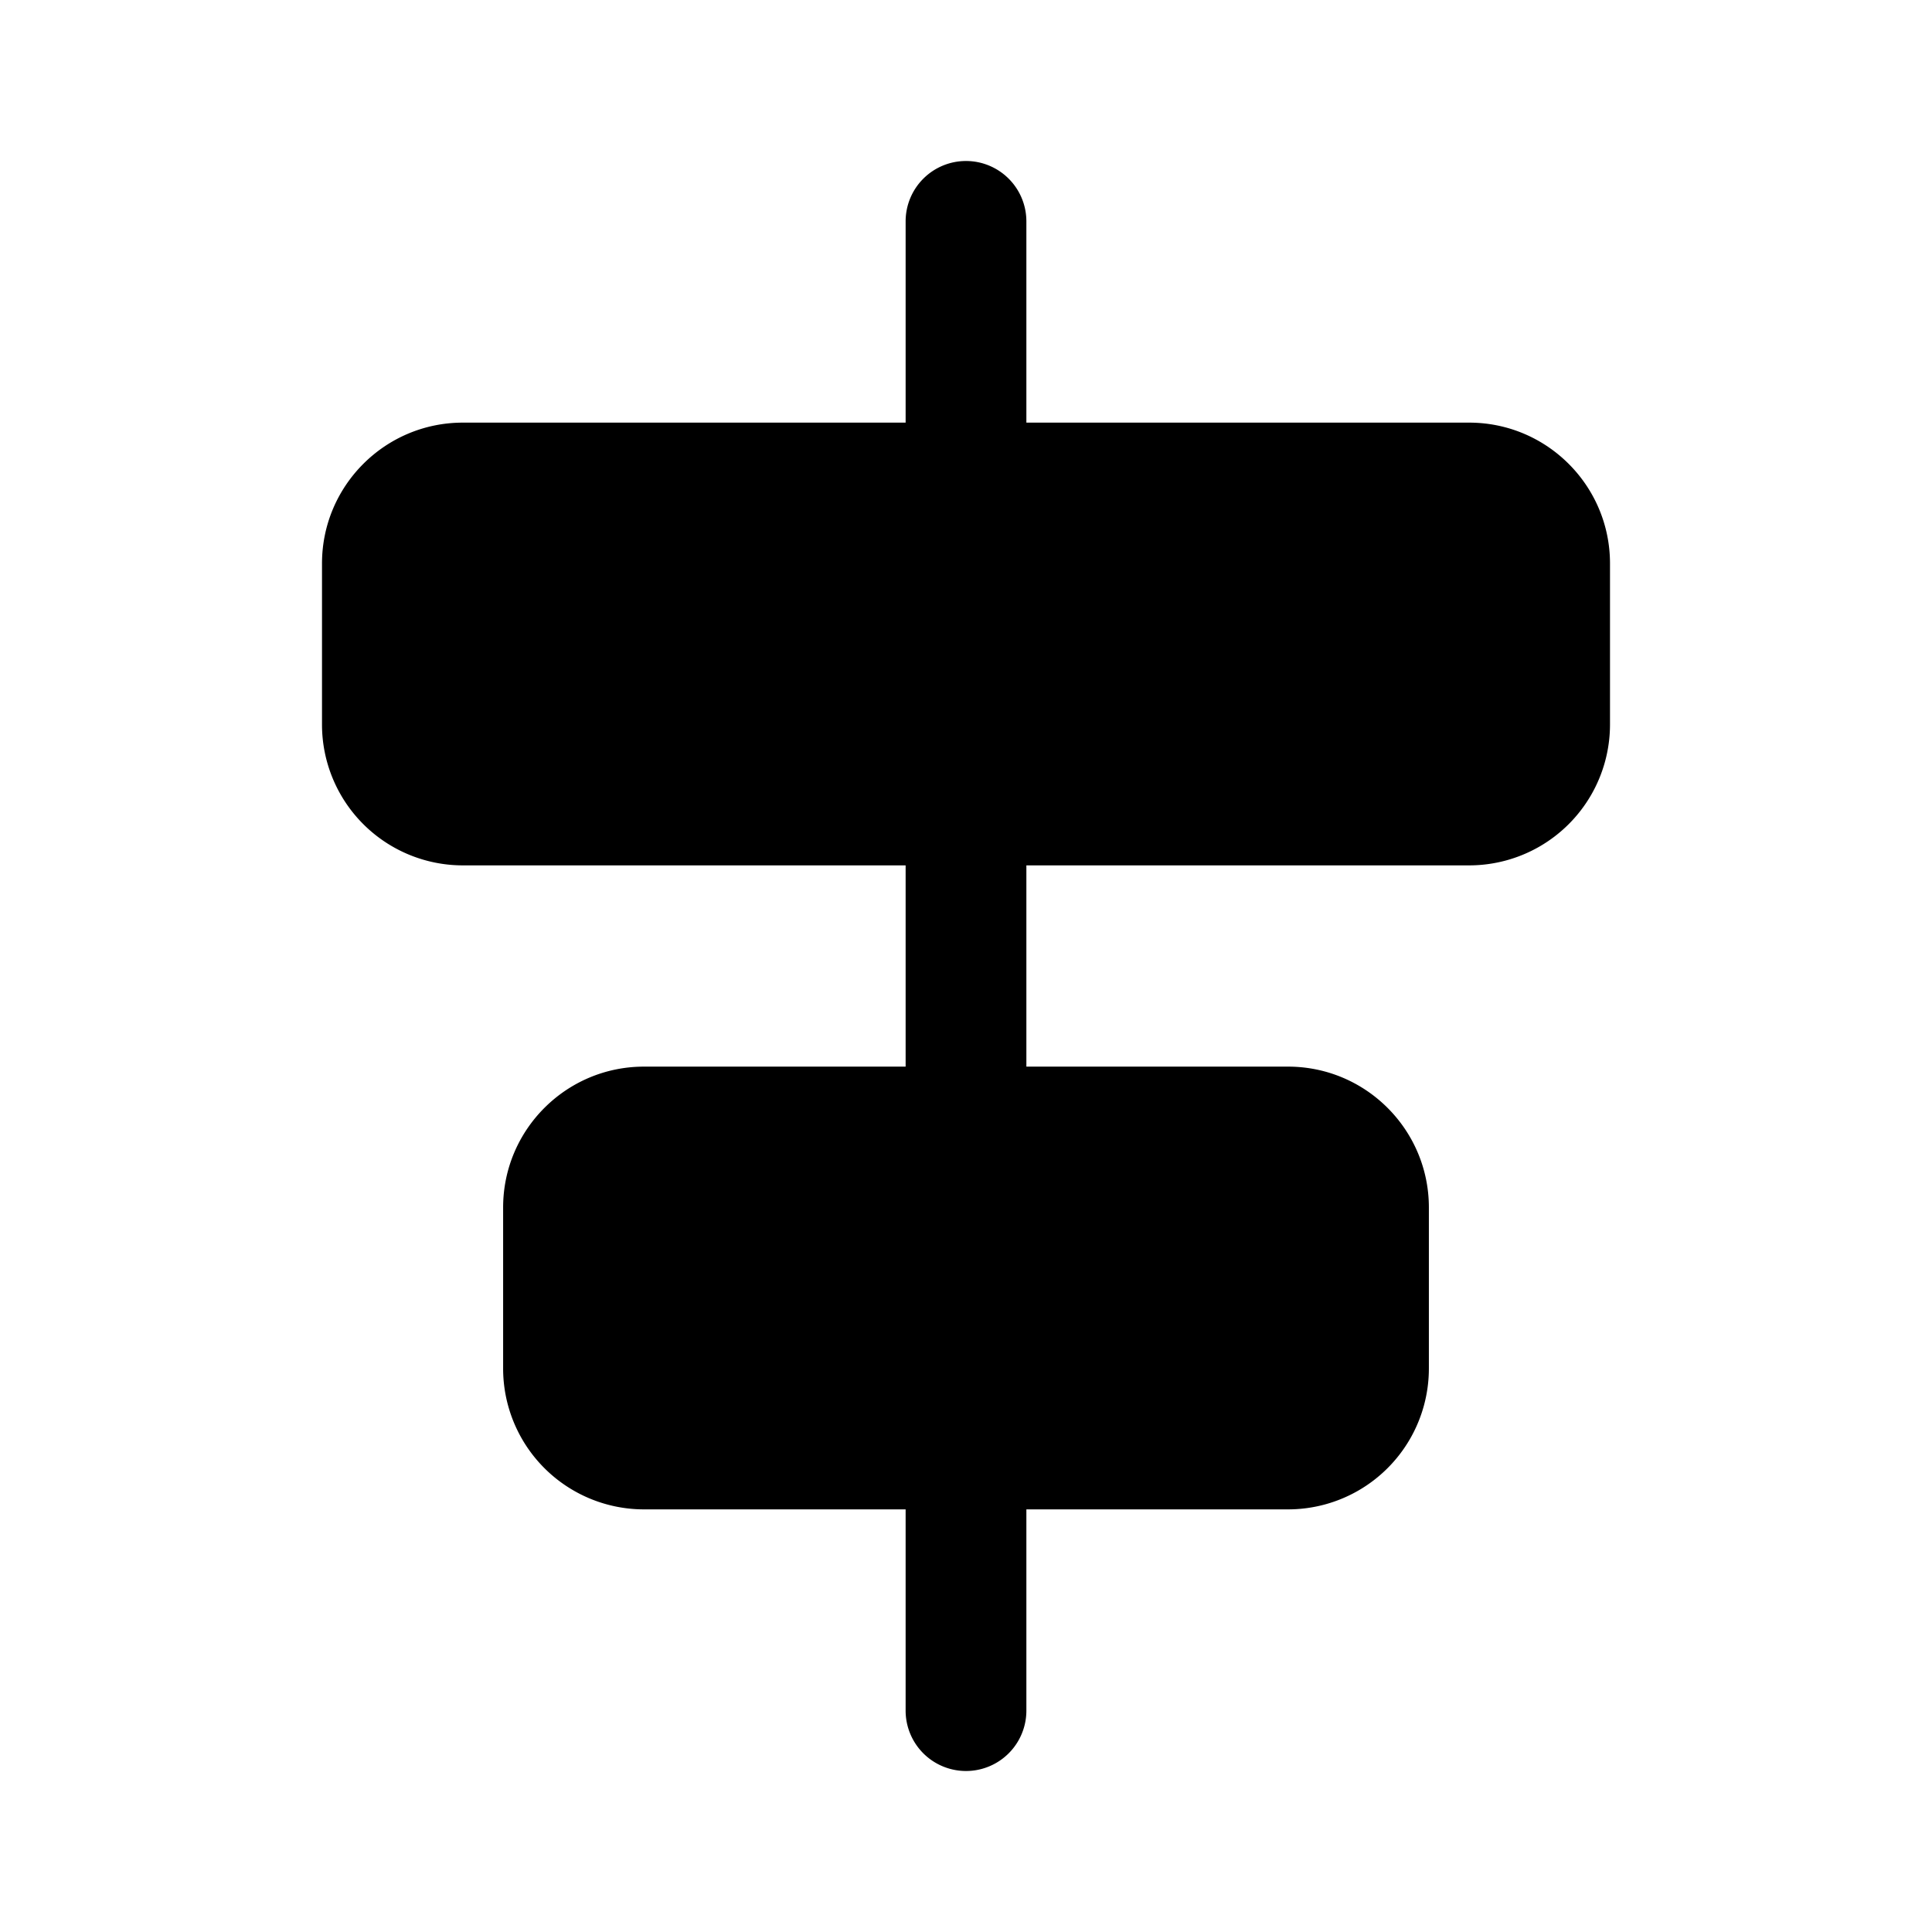 <svg width="24" height="24" viewBox="0 0 24 24" fill="none" xmlns="http://www.w3.org/2000/svg"><path fill-rule="evenodd" clip-rule="evenodd" d="M12 2a.75.75 0 01.75.75v2.5h5.5c.966 0 1.75.784 1.75 1.75v2a1.75 1.75 0 01-1.75 1.75h-5.5v2.5H16c.966 0 1.75.784 1.75 1.75v2A1.75 1.75 0 0116 18.75h-3.25v2.5a.75.75 0 01-1.5 0v-2.5H8A1.75 1.75 0 016.25 17v-2c0-.966.784-1.75 1.75-1.75h3.25v-2.5h-5.5A1.75 1.75 0 014 9V7c0-.966.784-1.75 1.75-1.75h5.5v-2.5A.75.75 0 0112 2z" fill="currentColor"/></svg>